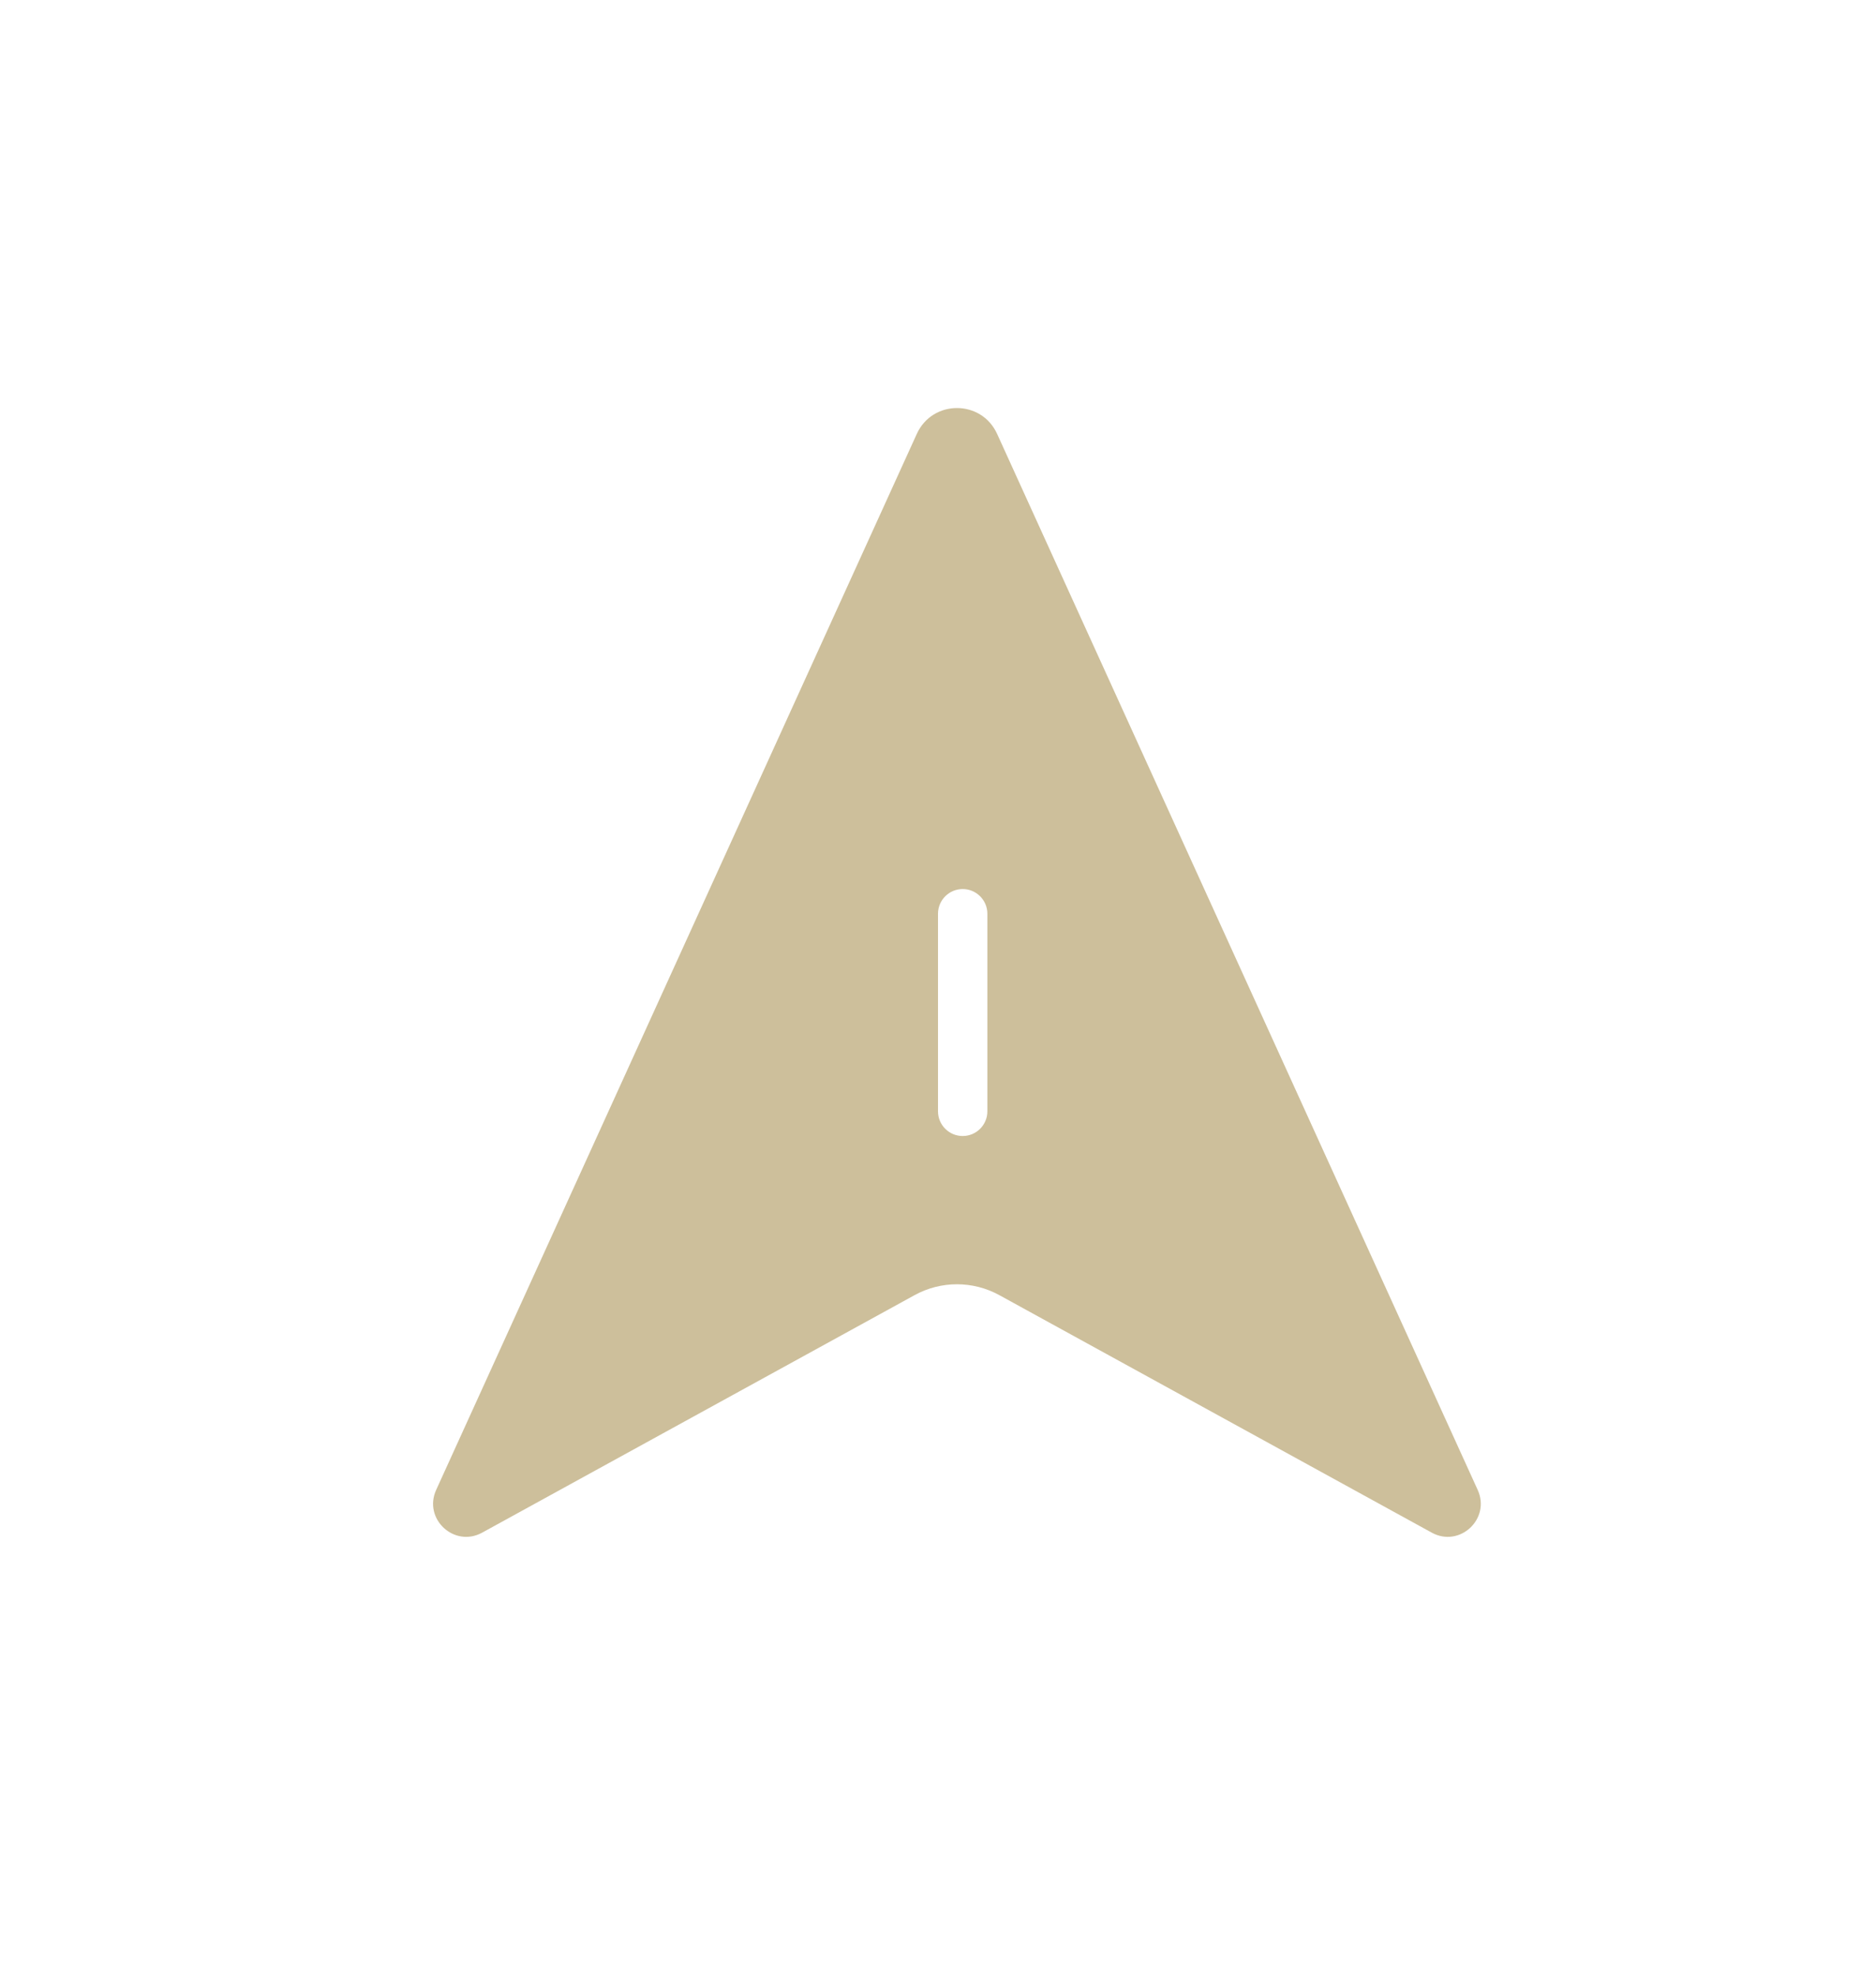 <svg width="38" height="40" viewBox="0 0 38 40" fill="none" xmlns="http://www.w3.org/2000/svg">
<g filter="url(#filter0_d)">
<path fill-rule="evenodd" clip-rule="evenodd" d="M18.571 8.784C18.889 8.087 19.879 8.087 20.197 8.784L29.932 30.165C30.199 30.752 29.566 31.34 29.001 31.03L20.243 26.222C19.708 25.928 19.06 25.928 18.525 26.222L9.767 31.03C9.202 31.34 8.568 30.752 8.835 30.165L18.571 8.784ZM19.5 18C19.224 18 19 18.224 19 18.5V22.5C19 22.776 19.224 23 19.5 23C19.776 23 20 22.776 20 22.5V18.5C20 18.224 19.776 18 19.5 18Z" fill="#CDBF9B"/>
</g>
<defs>
<filter id="filter0_d" x="0.773" y="0.262" width="37.223" height="38.854" filterUnits="userSpaceOnUse" color-interpolation-filters="sRGB">
<feFlood flood-opacity="0" result="BackgroundImageFix"/>
<feColorMatrix in="SourceAlpha" type="matrix" values="0 0 0 0 0 0 0 0 0 0 0 0 0 0 0 0 0 0 127 0" result="hardAlpha"/>
<feOffset/>
<feGaussianBlur stdDeviation="4"/>
<feColorMatrix type="matrix" values="0 0 0 0 1 0 0 0 0 1 0 0 0 0 1 0 0 0 0.7 0"/>
<feBlend mode="normal" in2="BackgroundImageFix" result="effect1_dropShadow"/>
<feBlend mode="normal" in="SourceGraphic" in2="effect1_dropShadow" result="shape"/>
</filter>
</defs>
</svg>
